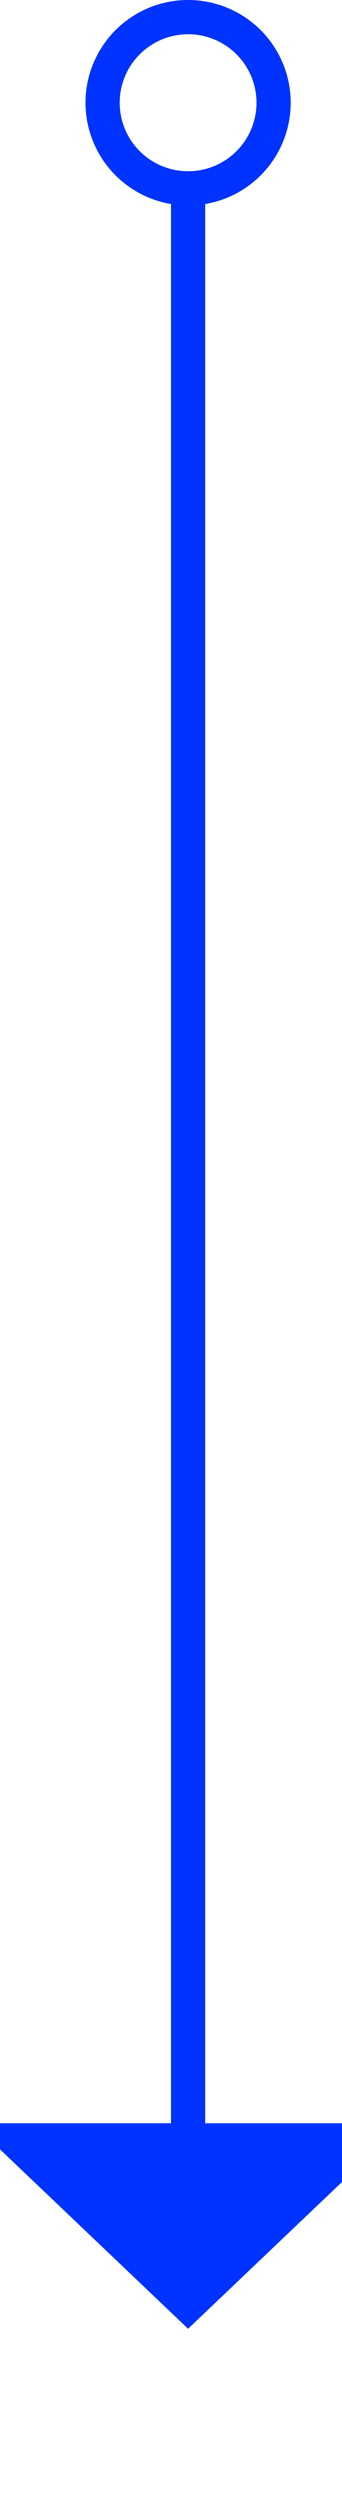 ﻿<?xml version="1.0" encoding="utf-8"?>
<svg version="1.1" xmlns:xlink="http://www.w3.org/1999/xlink" width="10px" height="73px" preserveAspectRatio="xMidYMin meet" viewBox="176 258  8 73" xmlns="http://www.w3.org/2000/svg">
  <path d="M 180.5 263  L 180.5 321  " stroke-width="1" stroke="#0033ff" fill="none" />
  <path d="M 180.5 258  A 3 3 0 0 0 177.5 261 A 3 3 0 0 0 180.5 264 A 3 3 0 0 0 183.5 261 A 3 3 0 0 0 180.5 258 Z M 180.5 259  A 2 2 0 0 1 182.5 261 A 2 2 0 0 1 180.5 263 A 2 2 0 0 1 178.5 261 A 2 2 0 0 1 180.5 259 Z M 174.2 320  L 180.5 326  L 186.8 320  L 174.2 320  Z " fill-rule="nonzero" fill="#0033ff" stroke="none" />
</svg>